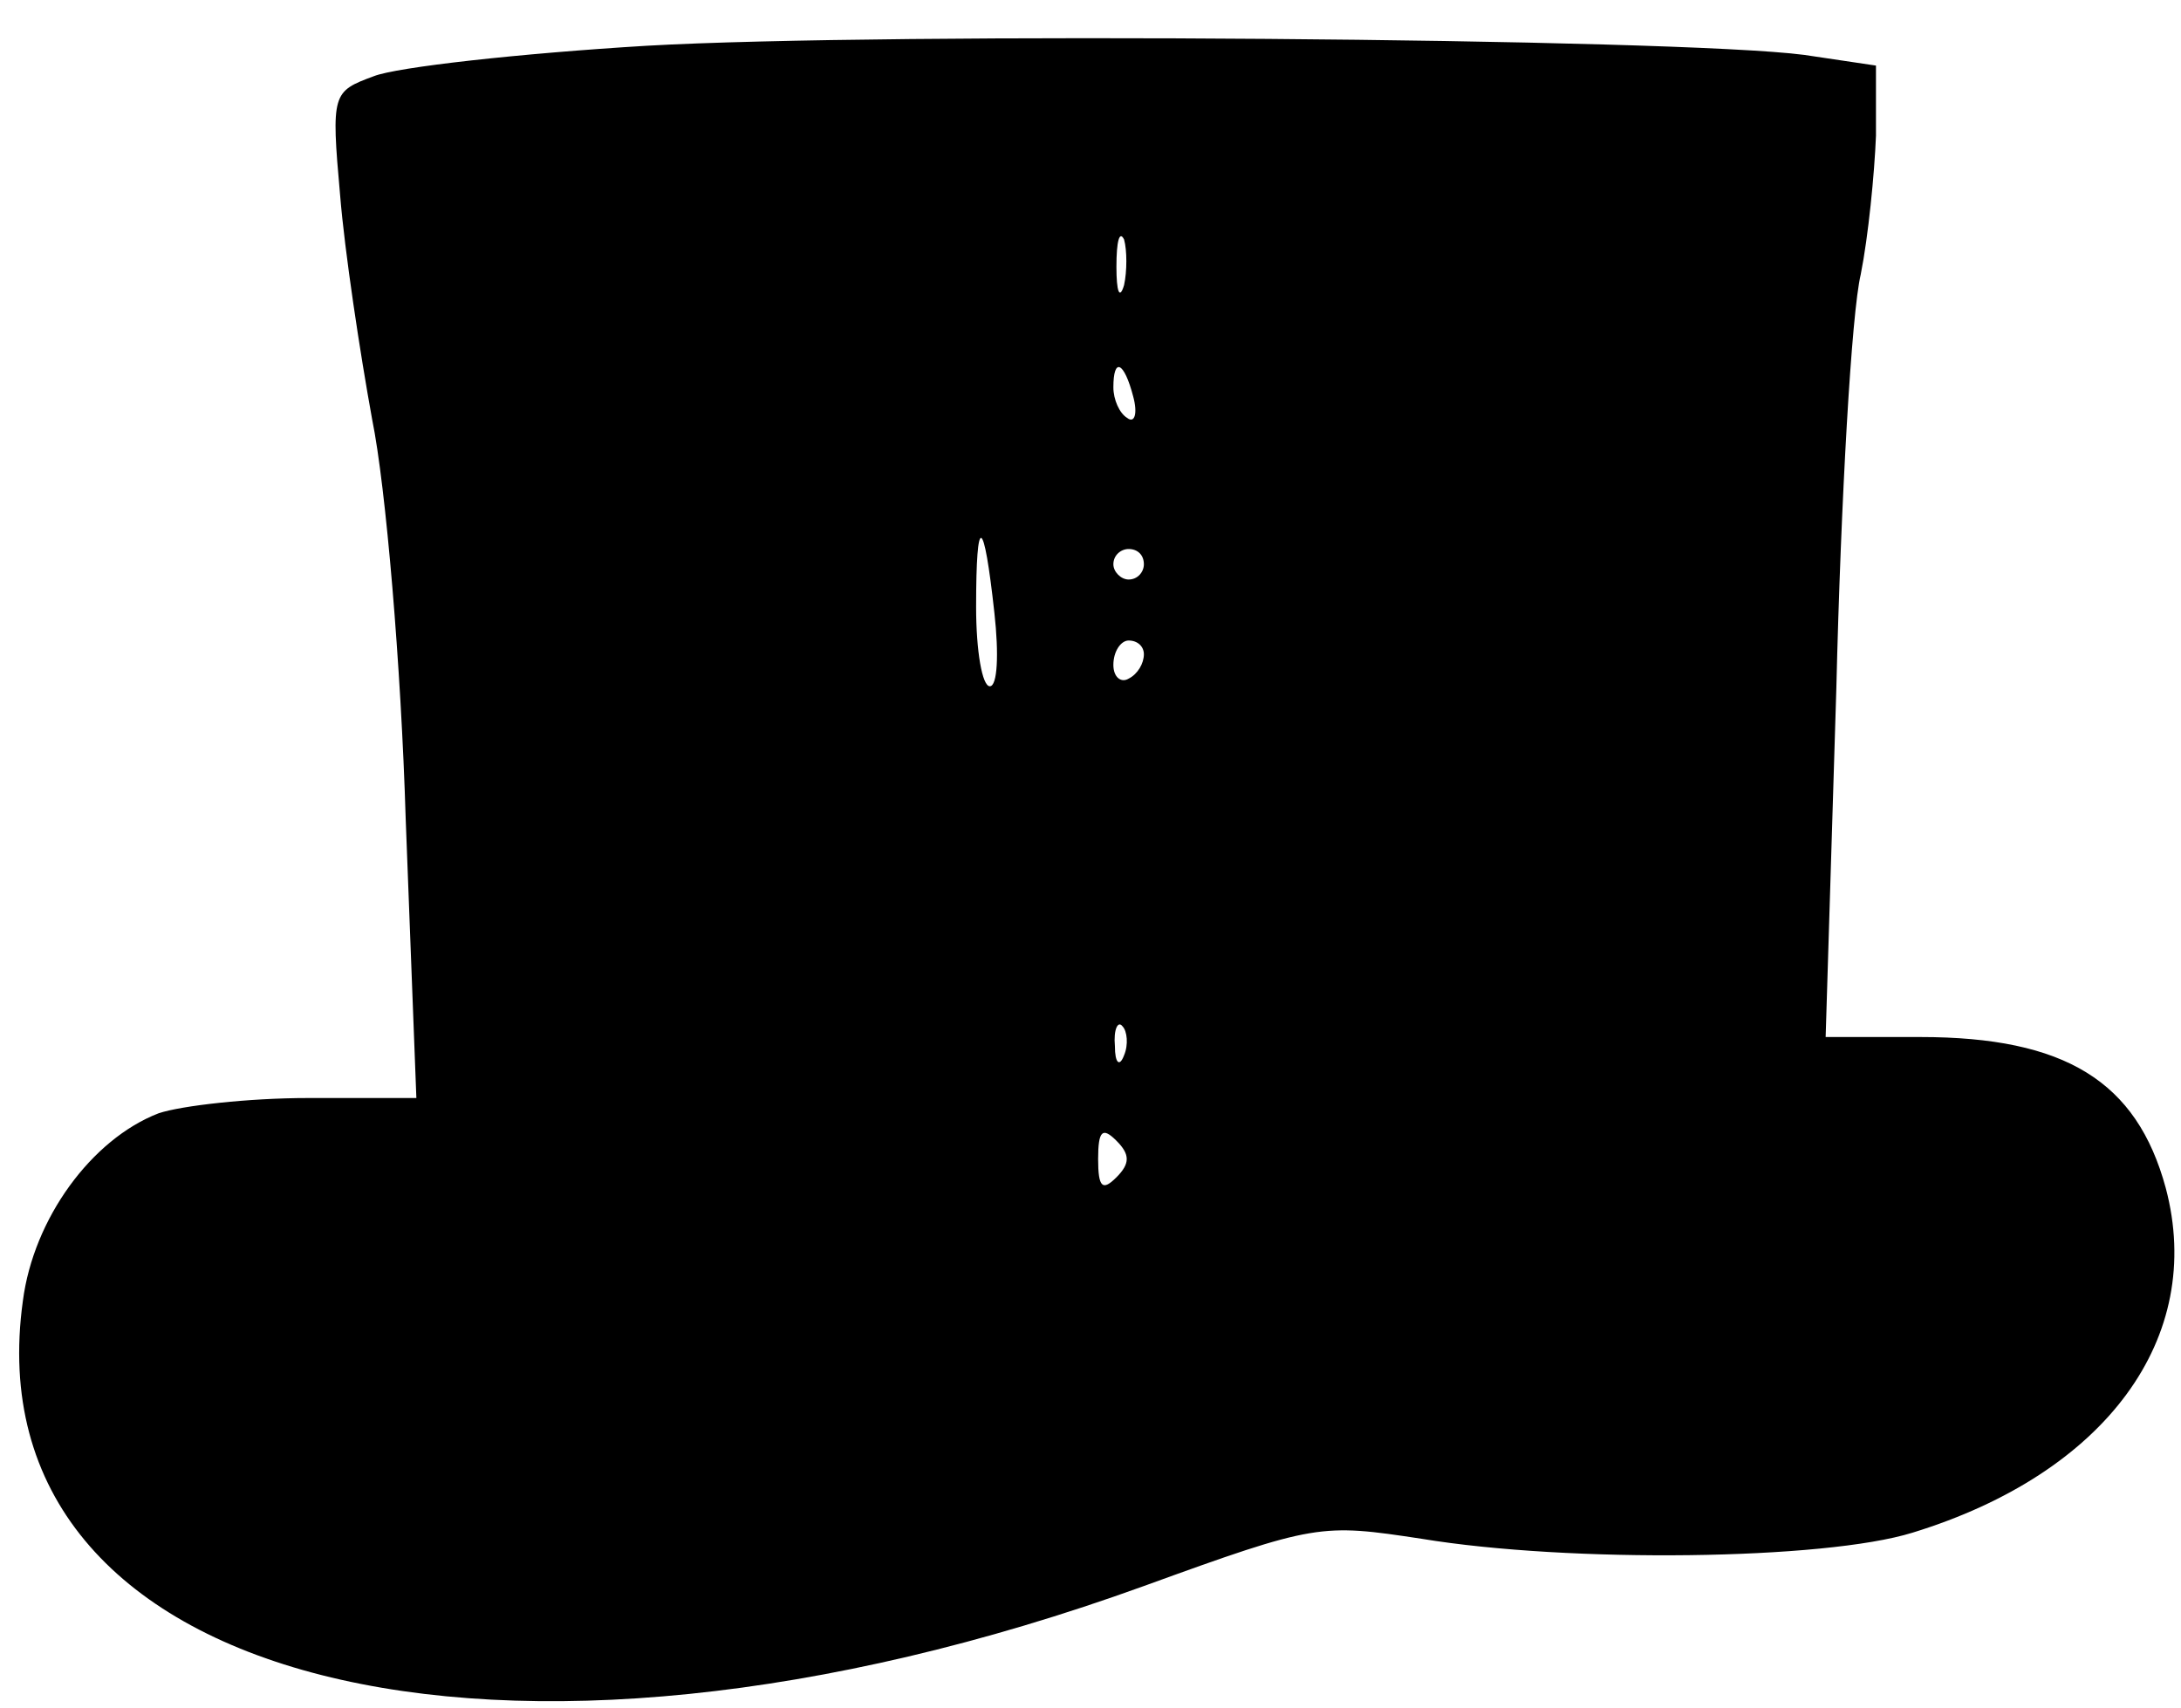 <?xml version="1.0" standalone="no"?>
<!DOCTYPE svg PUBLIC "-//W3C//DTD SVG 20010904//EN"
 "http://www.w3.org/TR/2001/REC-SVG-20010904/DTD/svg10.dtd">
<svg version="1.0" xmlns="http://www.w3.org/2000/svg"
 width="143pt" height="112pt" viewBox="0 0 143 112"
 preserveAspectRatio="xMidYMid meet">
<g transform="translate(0,112) scale(0.1,-0.1)"
fill="#000000" stroke="none">
<path d="M424 1090 c-83 -5 -164 -14 -179 -20 -27 -10 -28 -11 -22 -78 3 -37
13 -103 21 -147 9 -44 19 -162 22 -262 l7 -183 -71 0 c-39 0 -83 -5 -98 -10
-44 -17 -82 -69 -89 -123 -35 -252 312 -340 735 -187 113 41 116 41 182 31 97
-16 264 -14 322 4 127 39 192 128 166 226 -19 70 -66 99 -161 99 l-62 0 7 228
c3 125 10 247 16 272 5 25 9 66 10 91 l0 46 -47 7 c-84 11 -602 15 -759 6z
m313 -157 c-3 -10 -5 -4 -5 12 0 17 2 24 5 18 2 -7 2 -21 0 -30z m6 -73 c3
-11 1 -18 -4 -14 -5 3 -9 12 -9 20 0 20 7 17 13 -6z m-91 -142 c3 -27 2 -48
-3 -48 -5 0 -9 23 -9 52 0 62 5 60 12 -4z m98 32 c0 -5 -4 -10 -10 -10 -5 0
-10 5 -10 10 0 6 5 10 10 10 6 0 10 -4 10 -10z m0 -59 c0 -6 -4 -13 -10 -16
-5 -3 -10 1 -10 9 0 9 5 16 10 16 6 0 10 -4 10 -9z m-13 -263 c-3 -8 -6 -5 -6
6 -1 11 2 17 5 13 3 -3 4 -12 1 -19z m-5 -80 c-9 -9 -12 -7 -12 12 0 19 3 21
12 12 9 -9 9 -15 0 -24z"/>
</g>
</svg>
